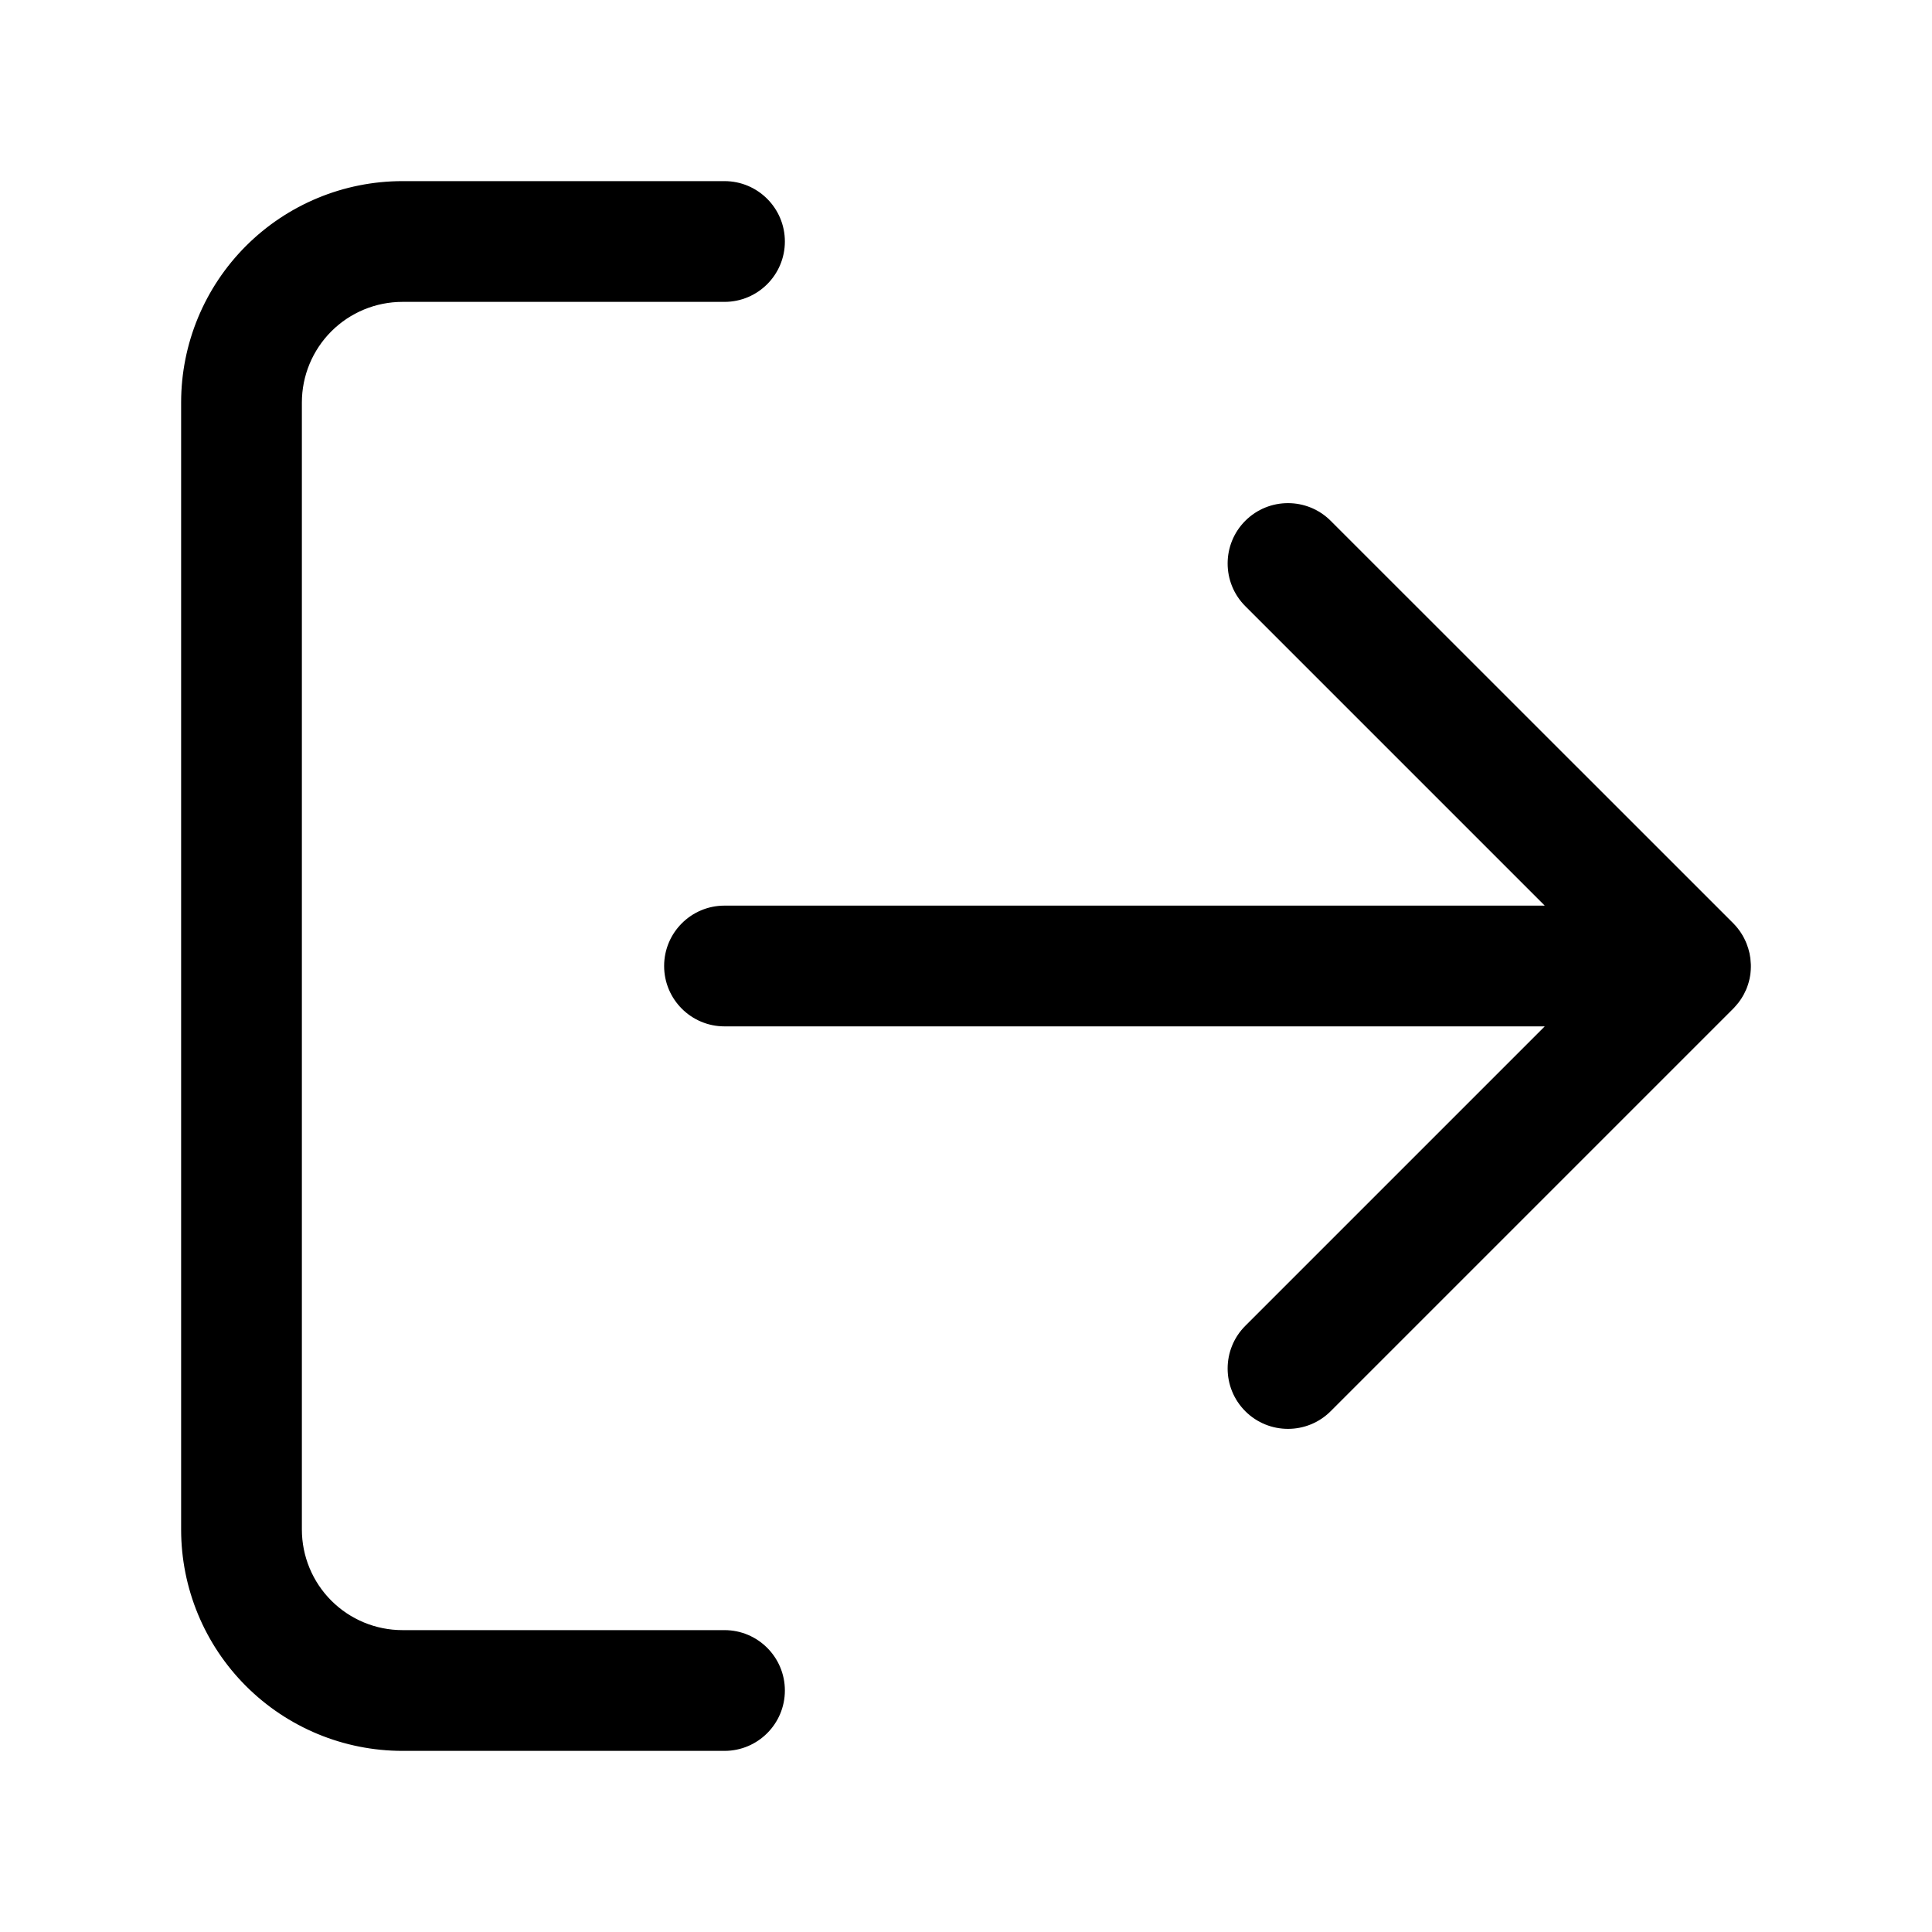 <svg width="16" height="16" viewBox="0 0 16 16" fill="none" xmlns="http://www.w3.org/2000/svg">
<path d="M3.333 2.5C3.112 2.5 2.9 2.588 2.744 2.744C2.588 2.9 2.5 3.112 2.5 3.333V12.667C2.5 12.888 2.588 13.1 2.744 13.256C2.9 13.412 3.112 13.5 3.333 13.5H6C6.276 13.5 6.5 13.724 6.5 14C6.5 14.276 6.276 14.5 6 14.5H3.333C2.847 14.5 2.381 14.307 2.037 13.963C1.693 13.619 1.5 13.153 1.5 12.667V3.333C1.5 2.847 1.693 2.381 2.037 2.037C2.381 1.693 2.847 1.5 3.333 1.5H6C6.276 1.5 6.5 1.724 6.5 2C6.5 2.276 6.276 2.5 6 2.5H3.333Z" fill="currentColor"/>
<path d="M10.313 4.313C10.508 4.118 10.825 4.118 11.02 4.313L14.354 7.646C14.403 7.696 14.44 7.753 14.464 7.814C14.485 7.866 14.497 7.921 14.499 7.976C14.5 7.984 14.5 7.992 14.5 8C14.5 8.003 14.5 8.006 14.5 8.009C14.499 8.076 14.485 8.139 14.46 8.197C14.438 8.248 14.408 8.295 14.368 8.338C14.363 8.344 14.357 8.35 14.352 8.355L11.02 11.687C10.825 11.882 10.508 11.882 10.313 11.687C10.118 11.492 10.118 11.175 10.313 10.98L12.793 8.5H6C5.724 8.5 5.5 8.276 5.5 8C5.5 7.724 5.724 7.5 6 7.5H12.793L10.313 5.02C10.118 4.825 10.118 4.508 10.313 4.313Z" fill="currentColor"/>
</svg>
